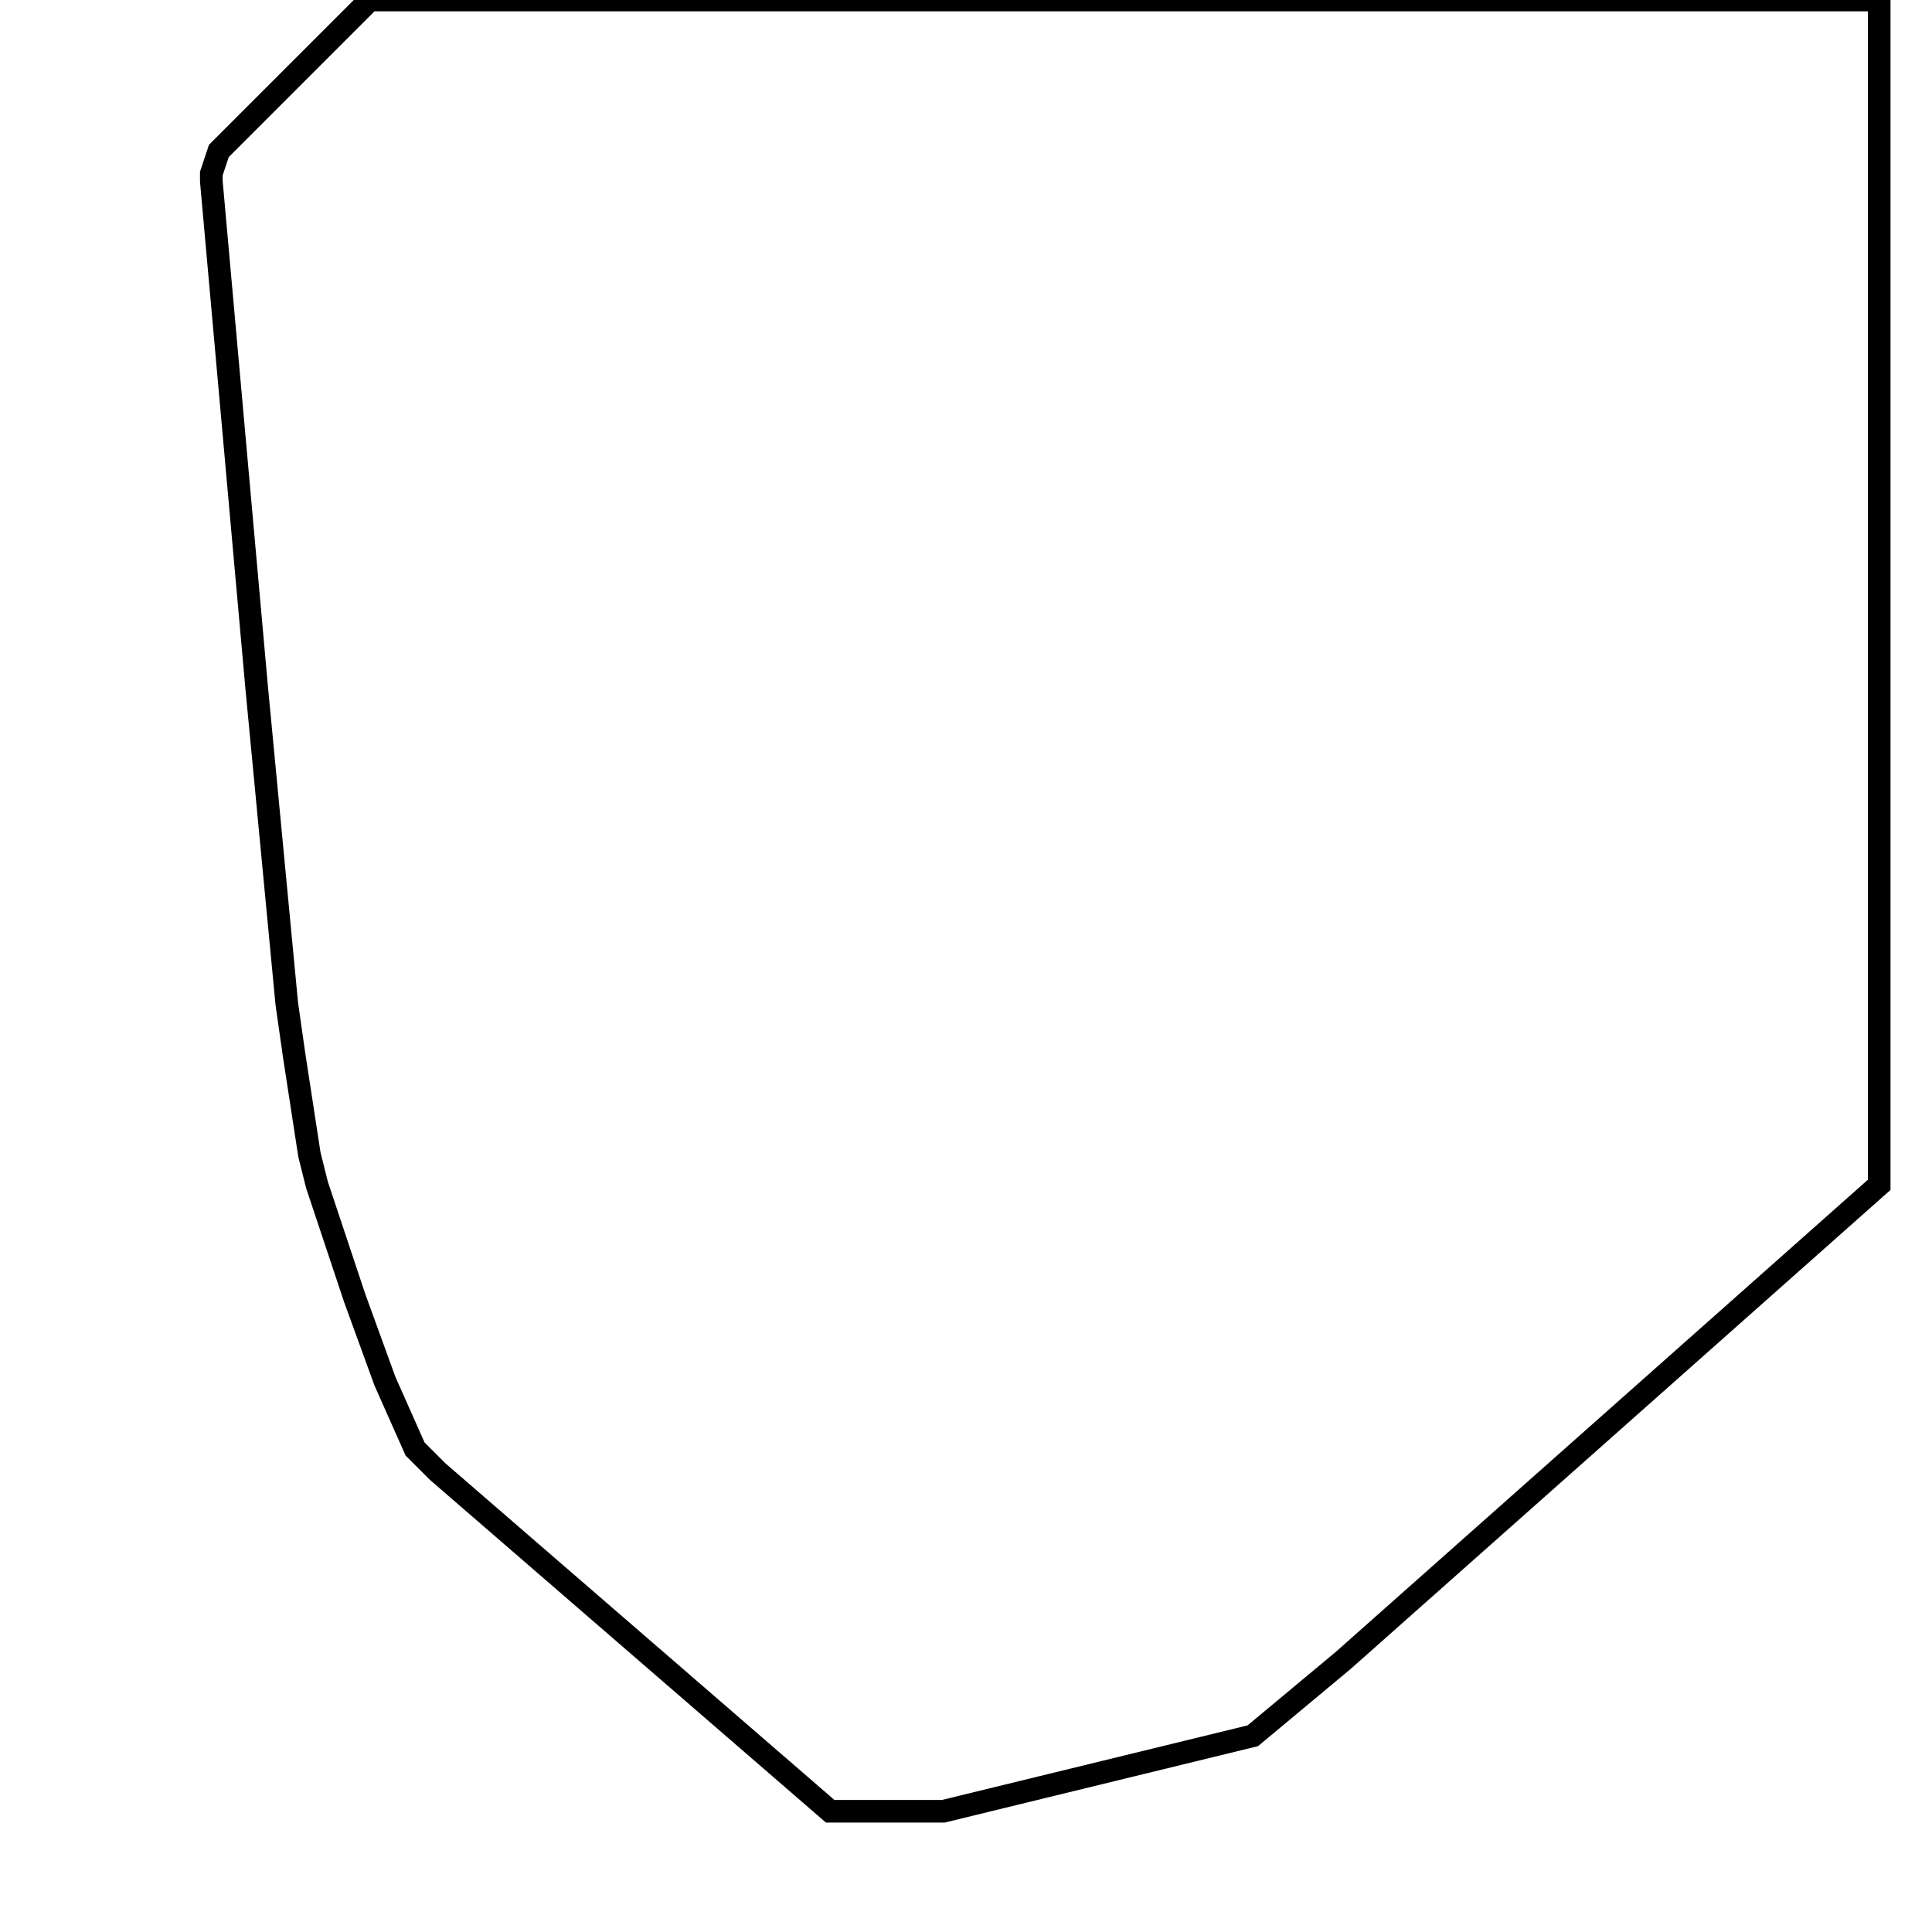 <svg width="256" height="256" xmlns="http://www.w3.org/2000/svg" fill-opacity="0" stroke="black" stroke-width="3" ><path d="M249 0 249 157 178 220 166 230 125 240 110 240 58 195 55 192 51 183 47 172 42 157 41 153 39 140 38 133 34 91 28 24 28 23 29 20 49 0 249 0 "/></svg>